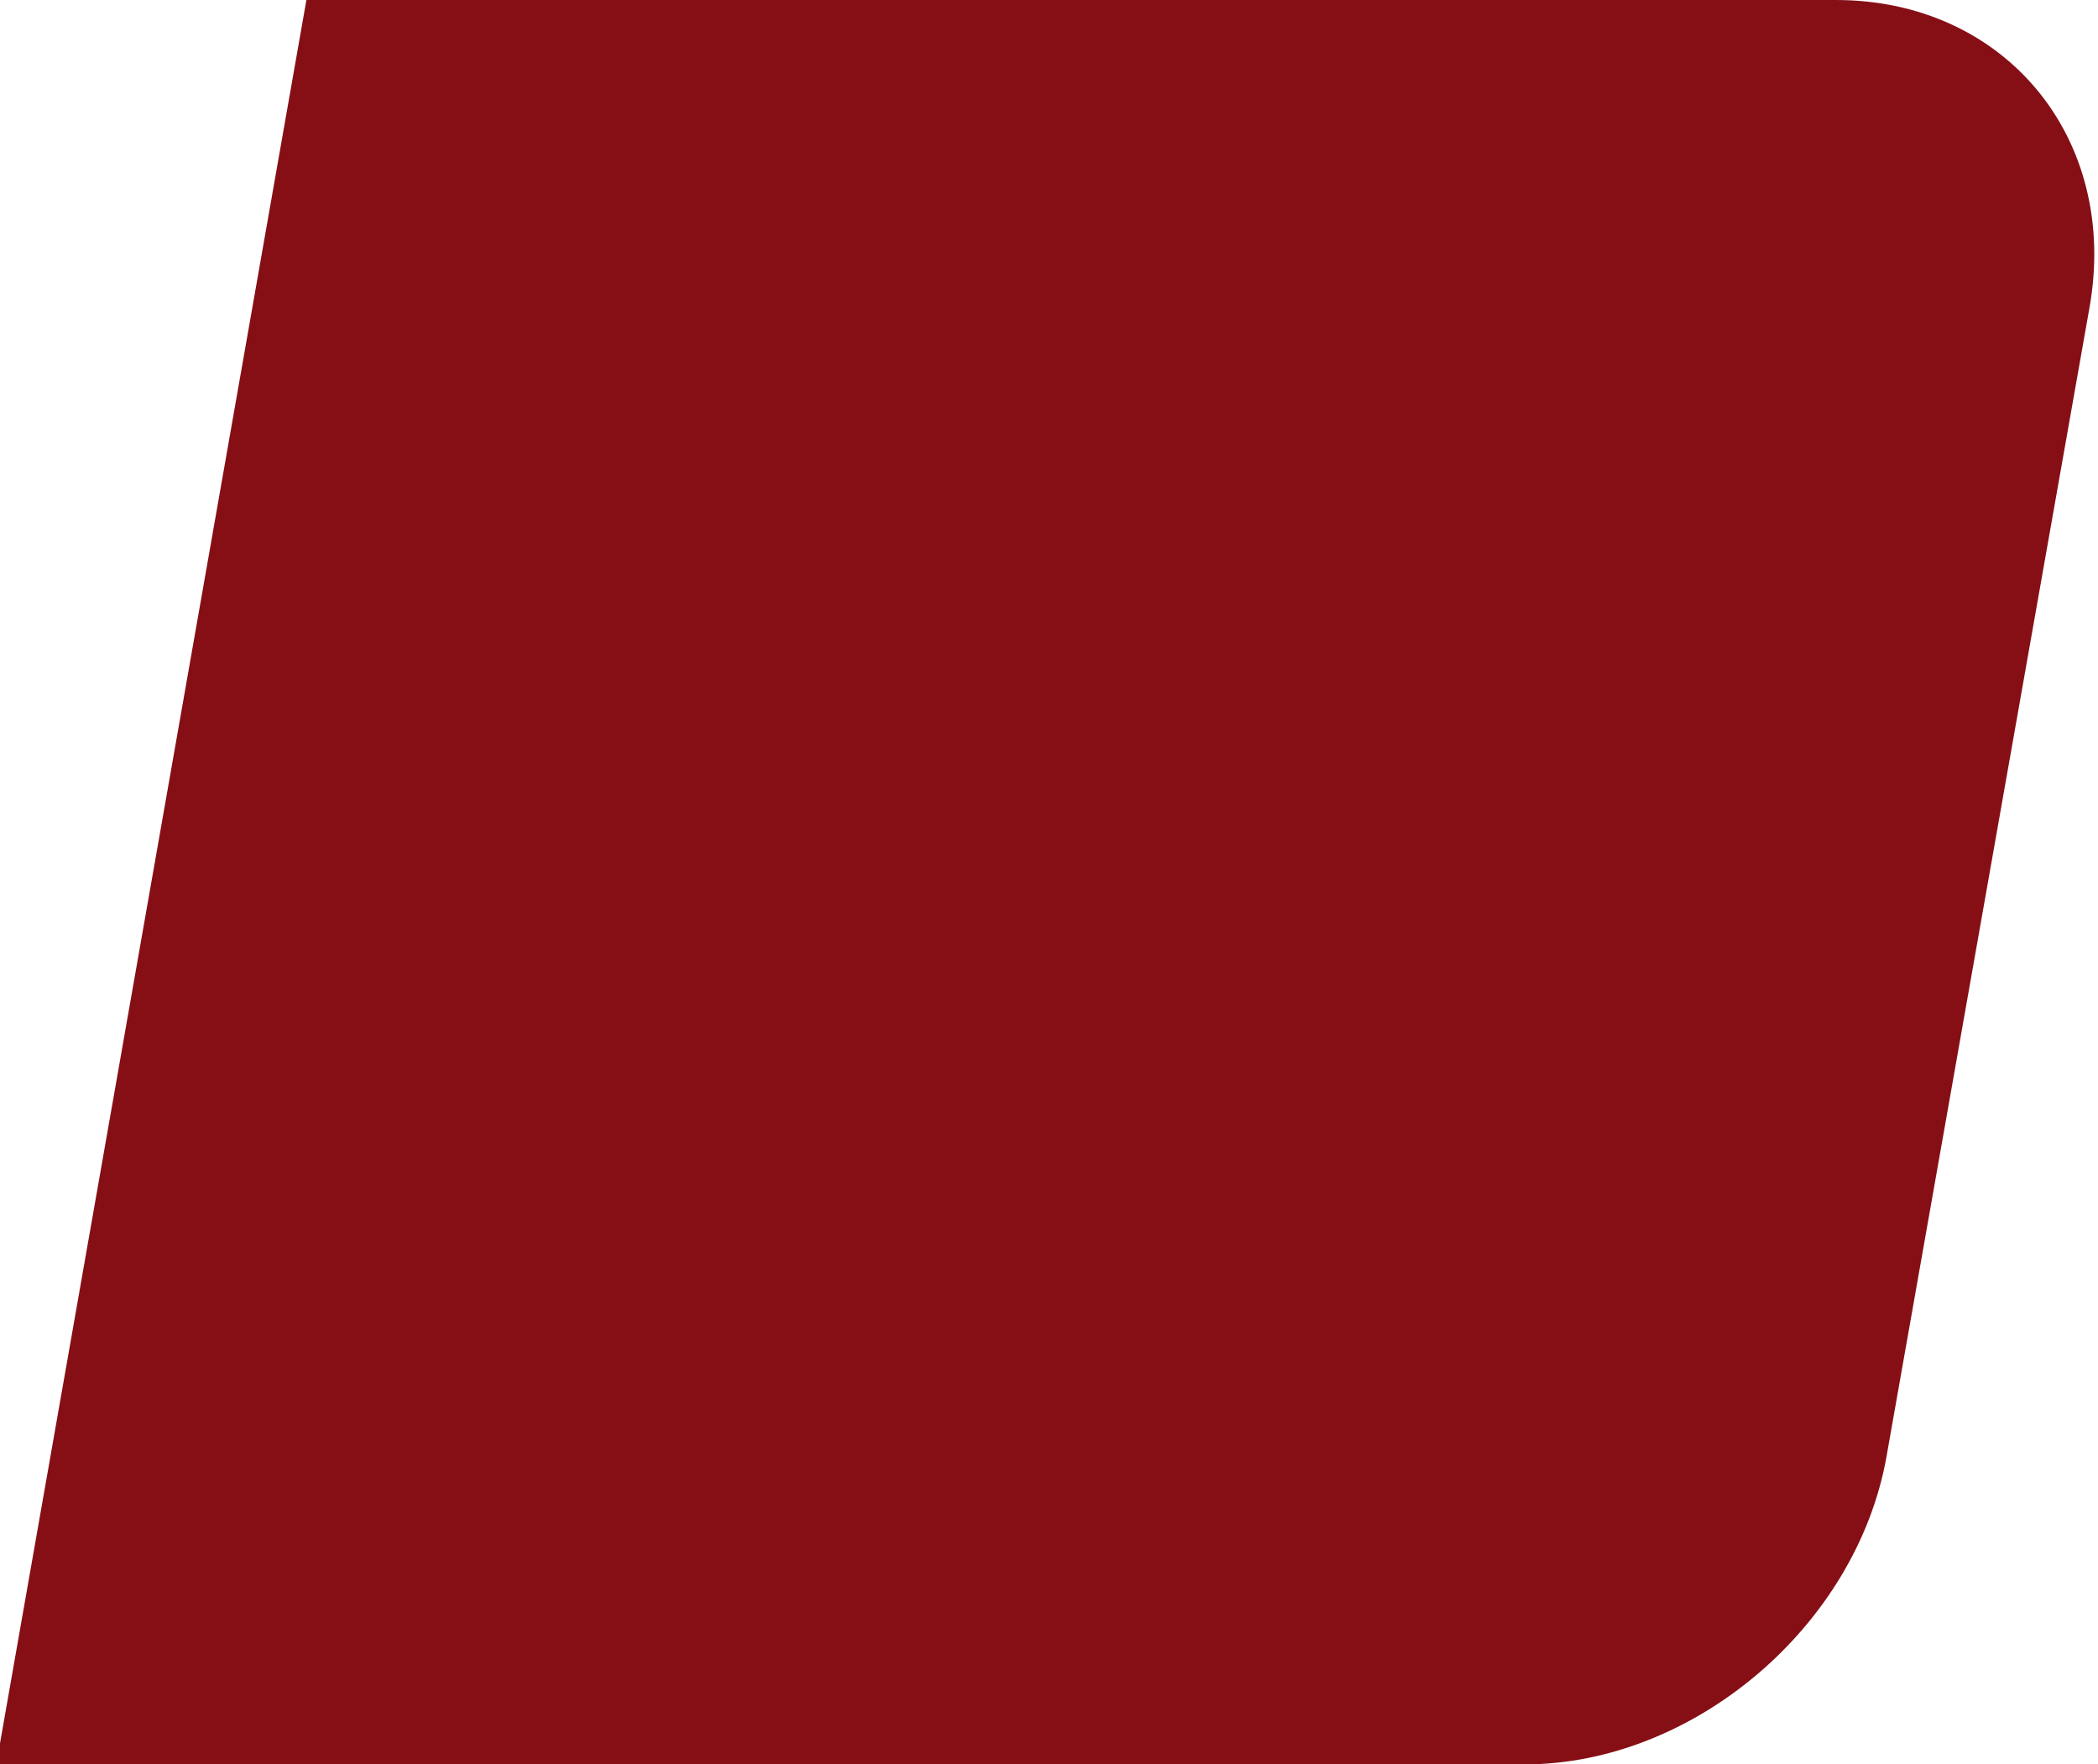 <?xml version="1.0" encoding="UTF-8"?>
<!DOCTYPE svg PUBLIC "-//W3C//DTD SVG 1.1//EN" "http://www.w3.org/Graphics/SVG/1.1/DTD/svg11.dtd">
<!-- Creator: CorelDRAW -->
<svg xmlns="http://www.w3.org/2000/svg" xml:space="preserve" width="283px" height="238px" version="1.1" style="shape-rendering:geometricPrecision; text-rendering:geometricPrecision; image-rendering:optimizeQuality; fill-rule:evenodd; clip-rule:evenodd"
viewBox="0 0 283 238"
 xmlns:xlink="http://www.w3.org/1999/xlink"
 xmlns:xodm="http://www.corel.com/coreldraw/odm/2003">
 <defs>
  <style type="text/css">
   <![CDATA[
    .fil0 {fill:#860F16;fill-rule:nonzero}
   ]]>
  </style>
 </defs>
 <g id="Layer_x0020_1">
  <path id="shr5F1_00000117664000204372267590000008267151319081459358_" class="fil0" d="M-0.5 238l206.12 0c22.84,0 44.79,-18.68 48.85,-41.51l18.34 -103.83 9.04 -51.15c4.06,-22.83 -11.37,-41.51 -34.21,-41.51l-206.31 0 -41.83 238z"/>
 </g>
</svg>
